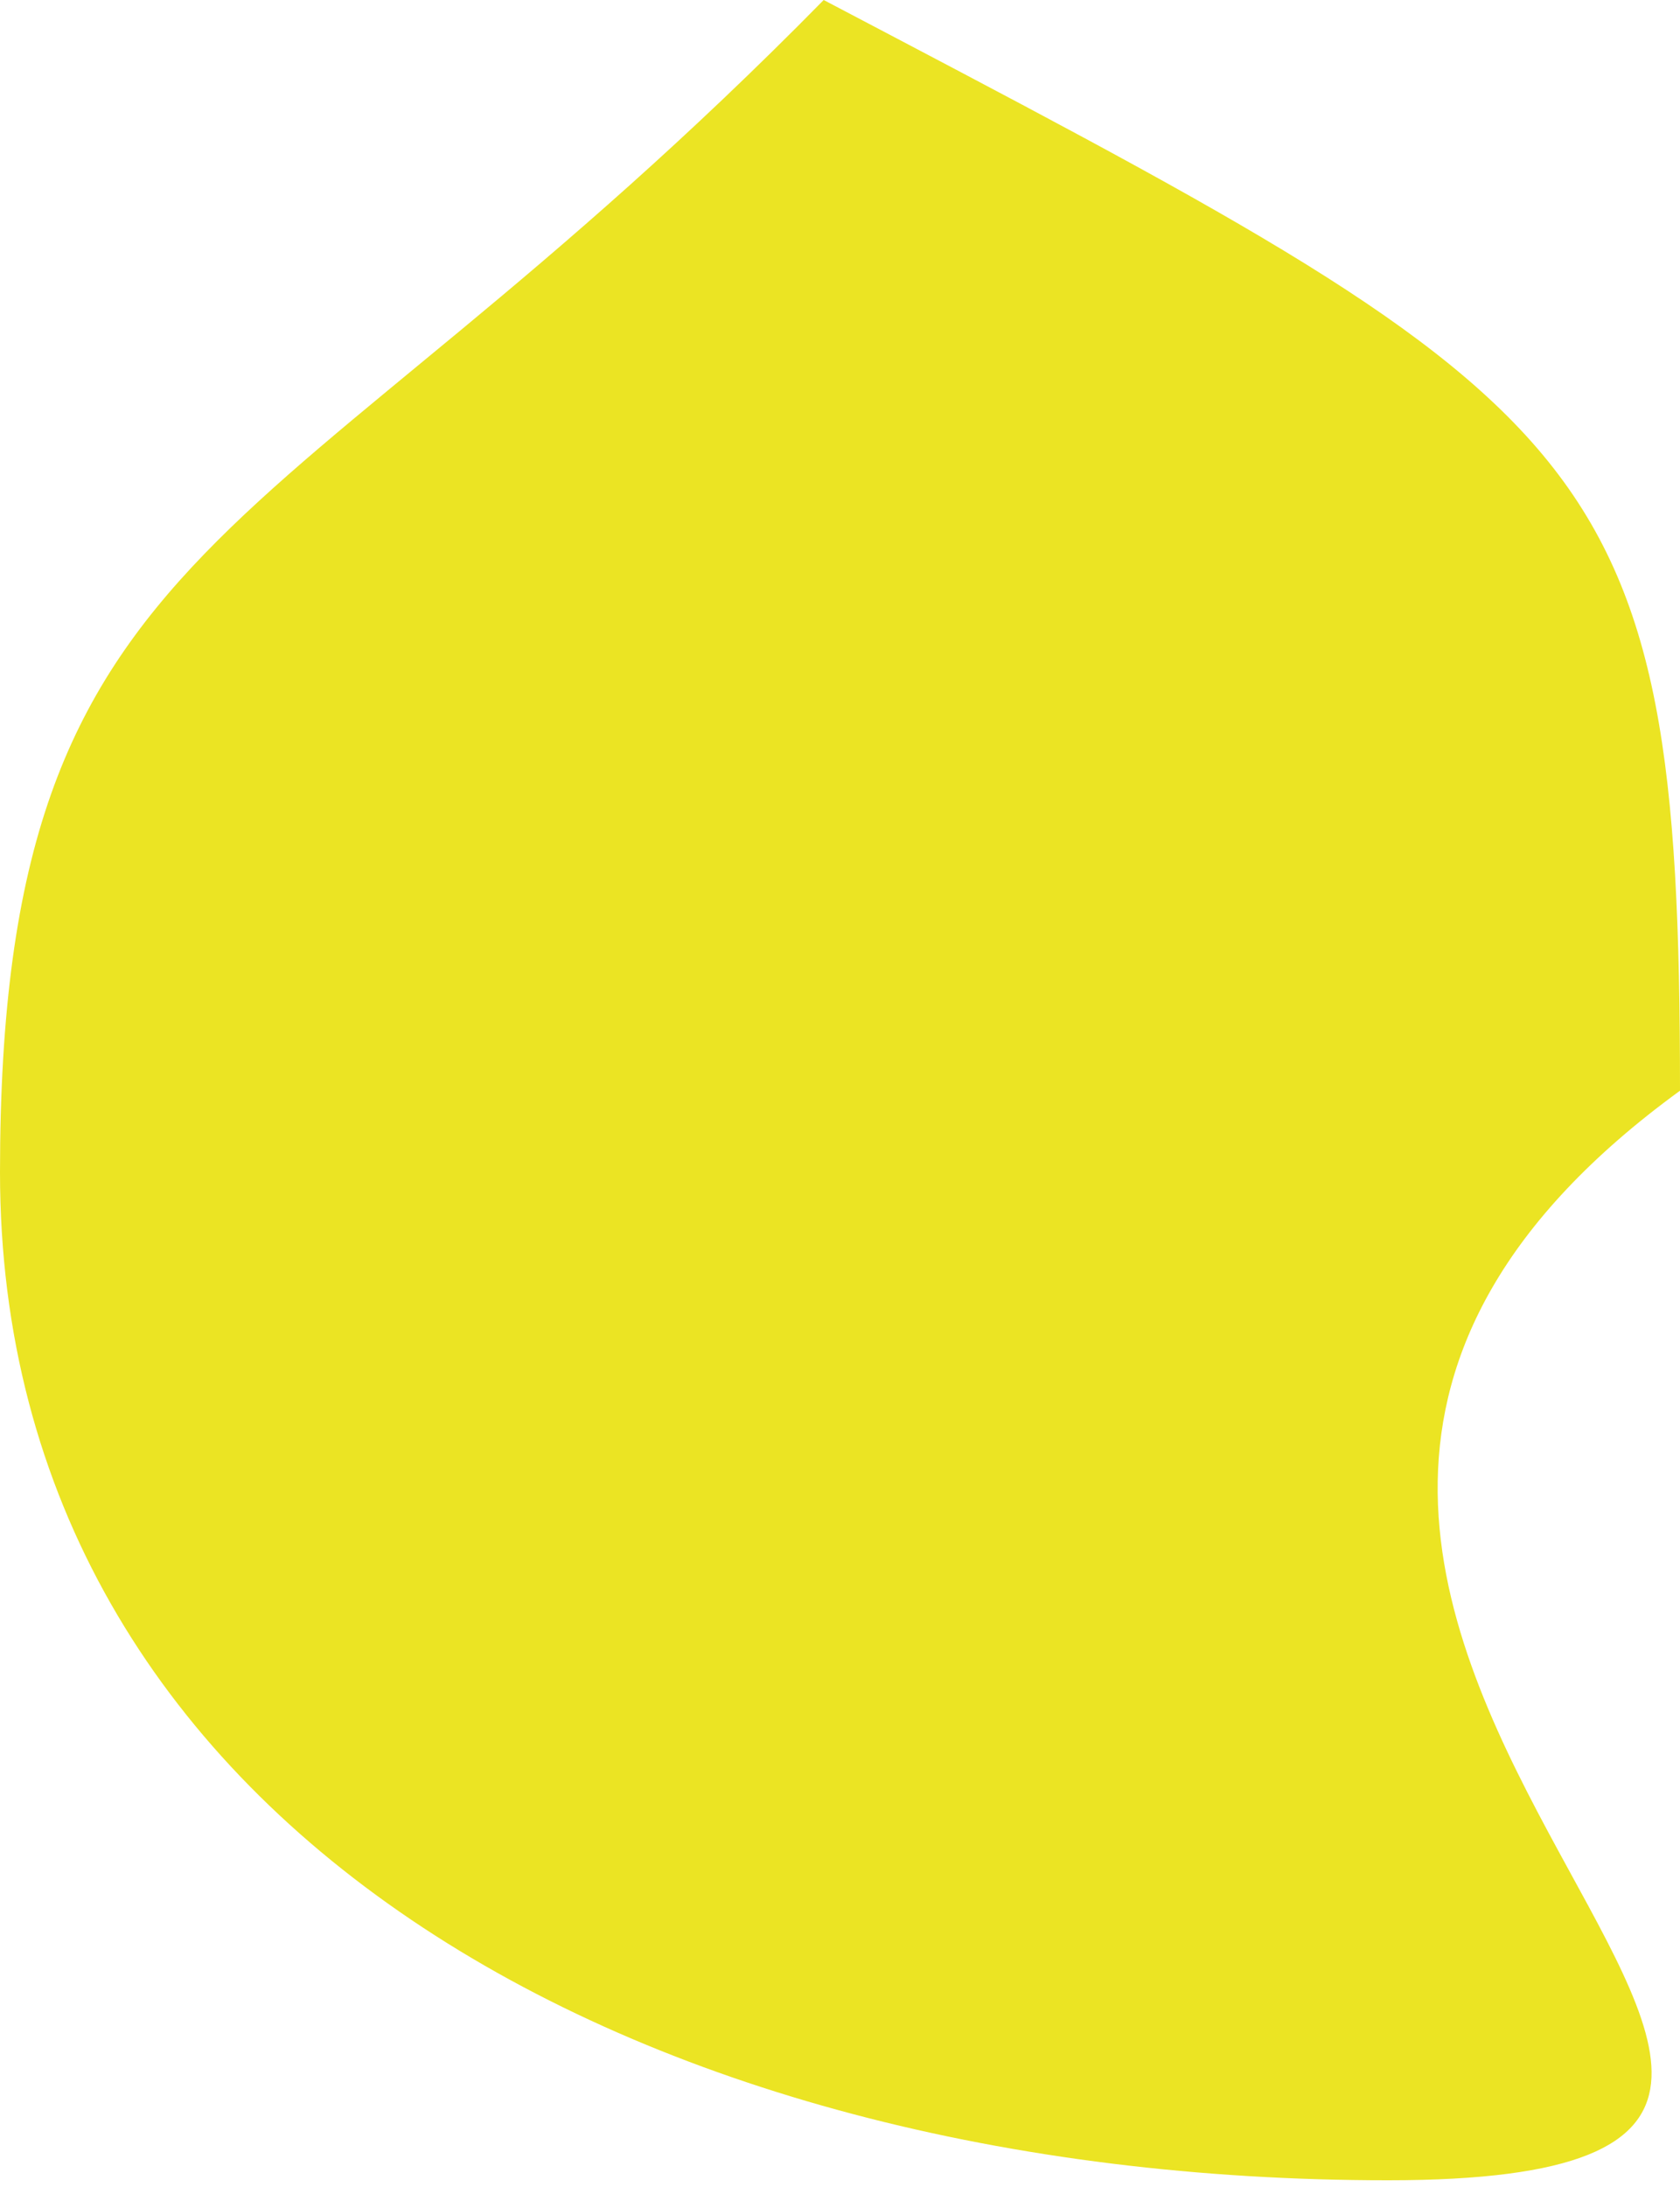 <svg width="206" height="268" viewBox="0 0 206 268" fill="none" xmlns="http://www.w3.org/2000/svg">
<path d="M206 133.641C118 197.641 262.71 267.141 170.203 267.141C77.695 267.141 0 223.17 0 143.641C0 64.112 33.162 69 101 0C196.162 50 206 54.112 206 133.641Z" fill="#EBE423"/>
</svg>
